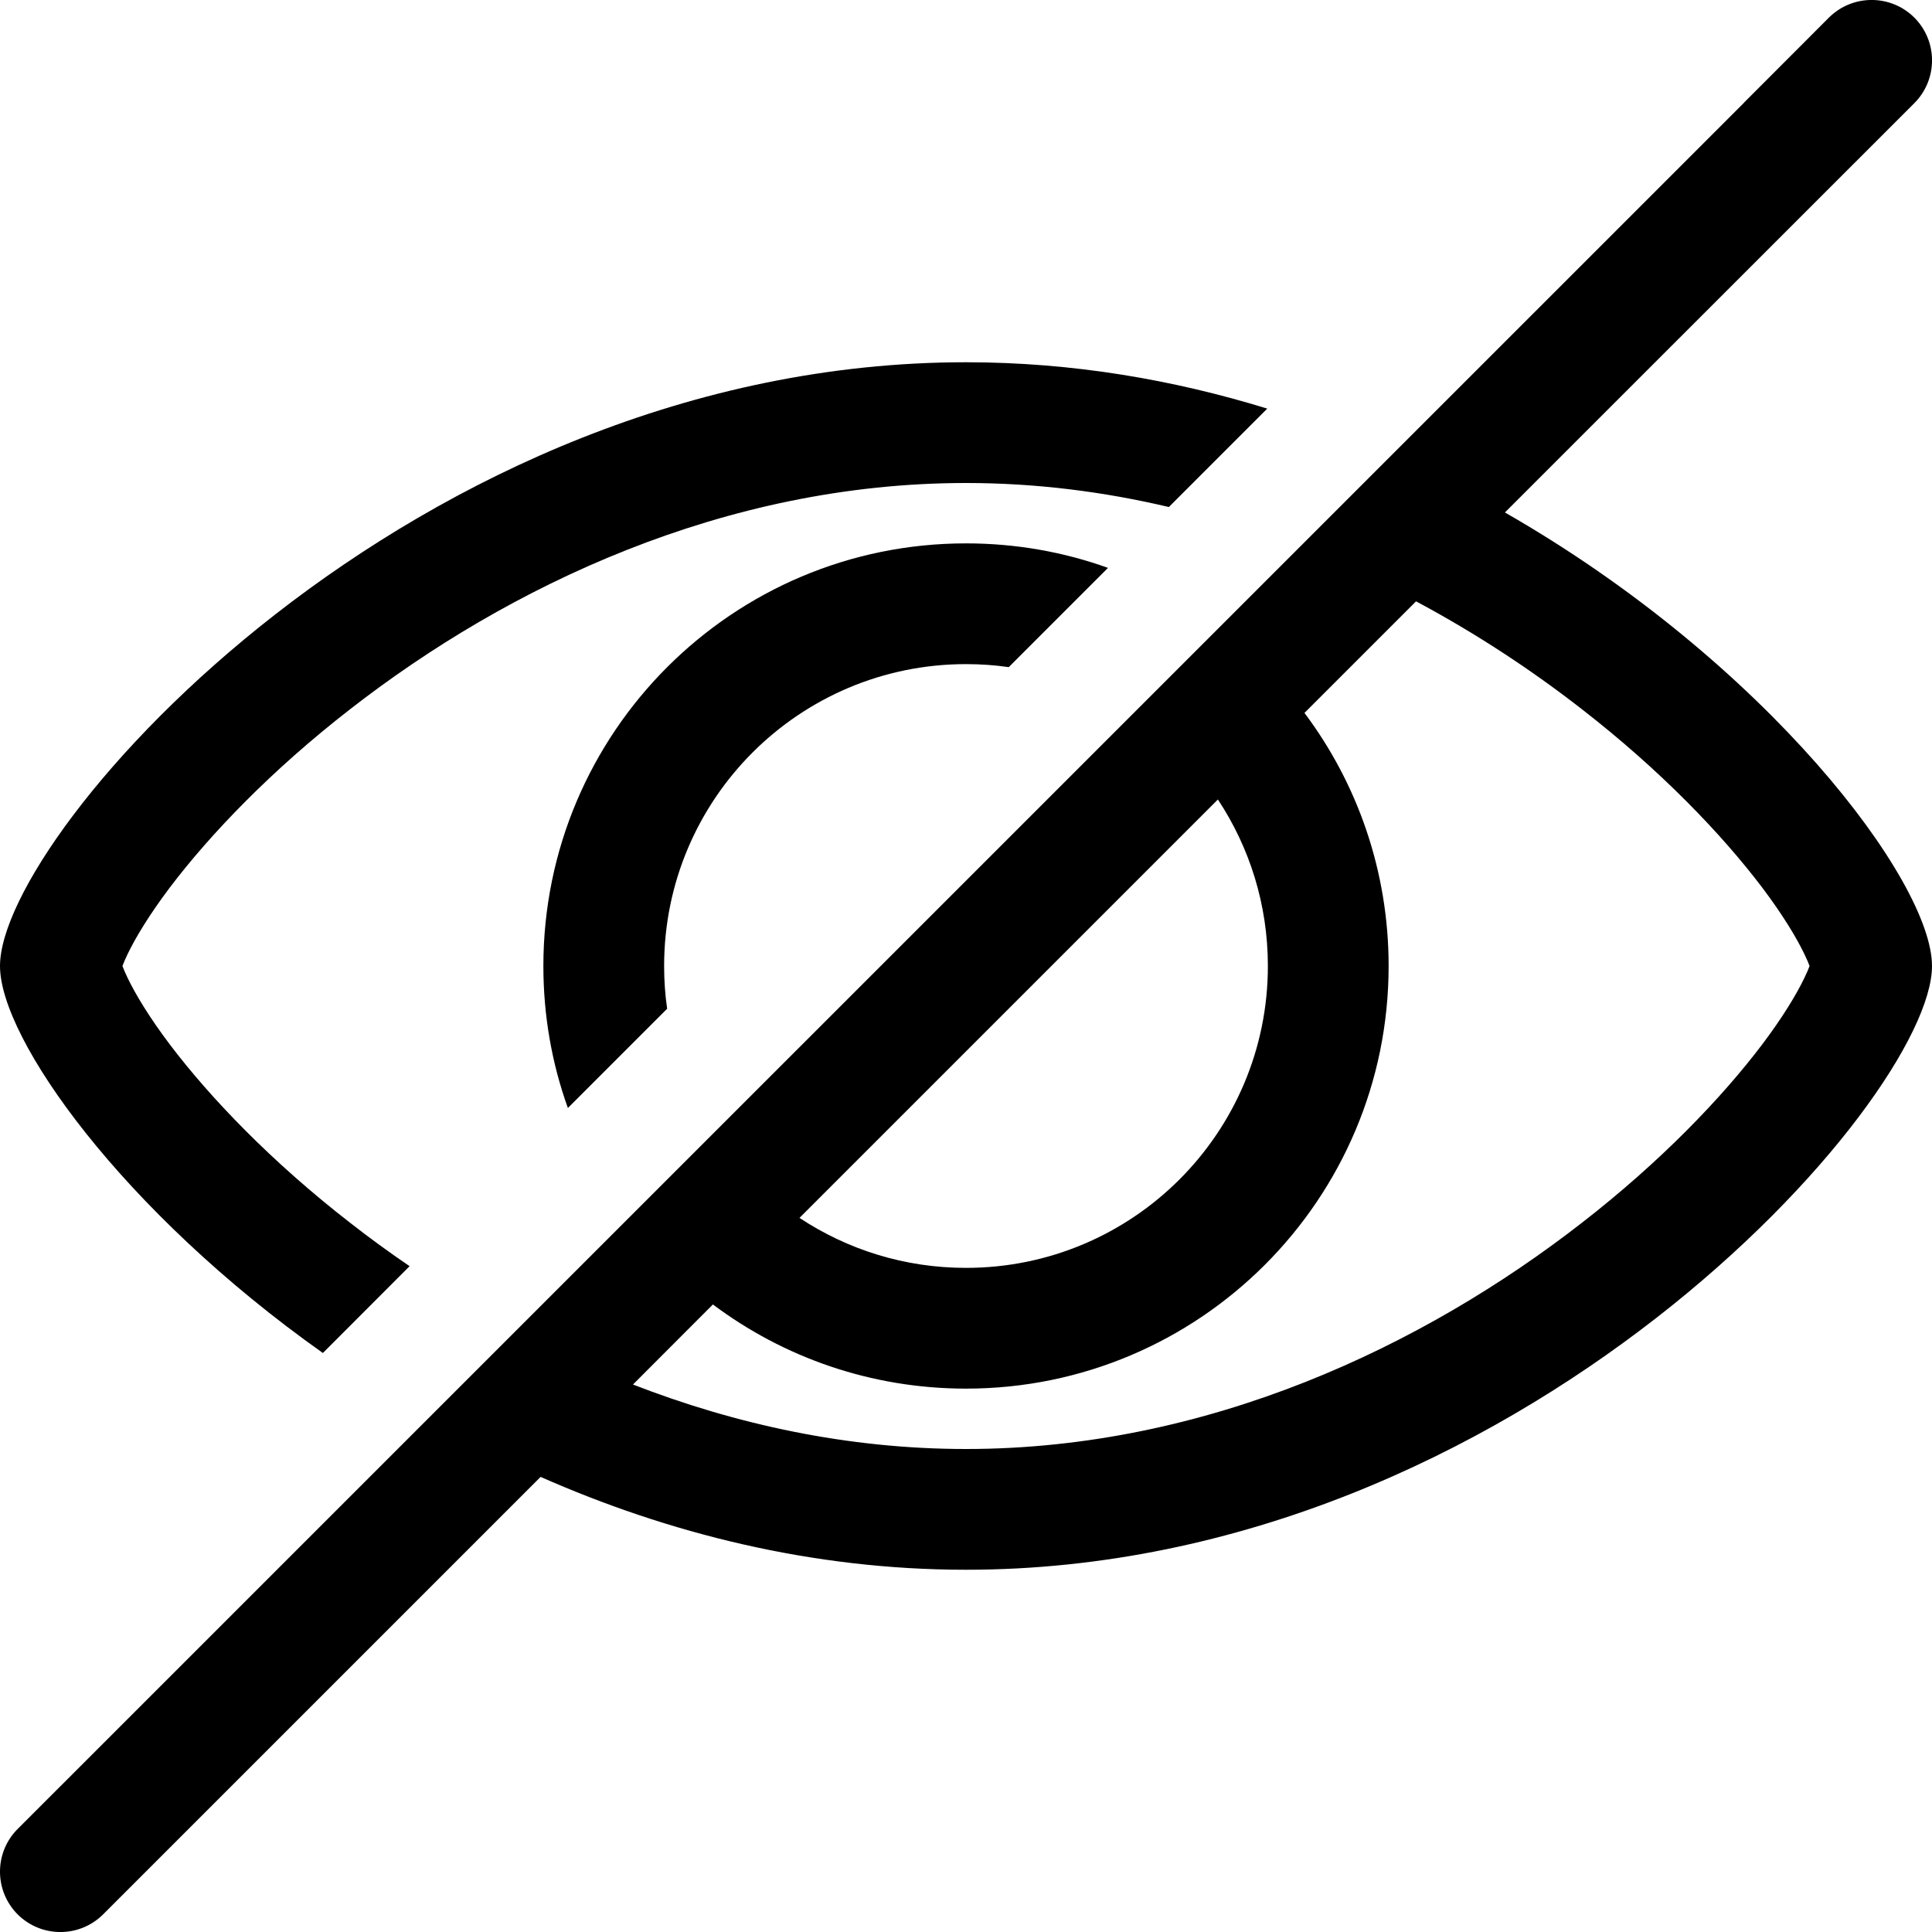 <svg width="16" height="16" viewBox="0 0 16 16" fill="none" xmlns="http://www.w3.org/2000/svg">
<path d="M10.495 3.384C9.716 3.144 8.879 3 8 3C3.429 3 4.24916e-09 6.889 4.24916e-09 8C4.24916e-09 8.604 1.014 10.03 2.674 11.205L3.392 10.486C3.222 10.37 3.057 10.25 2.9 10.127C2.248 9.621 1.741 9.092 1.405 8.648C1.237 8.425 1.124 8.238 1.057 8.099C1.036 8.056 1.023 8.024 1.014 8C1.023 7.976 1.036 7.944 1.057 7.901C1.124 7.762 1.237 7.575 1.405 7.352C1.741 6.908 2.248 6.379 2.9 5.873C4.208 4.855 5.998 4 8 4C8.58 4 9.142 4.072 9.68 4.199L10.495 3.384Z" fill="#000001"/>
<path d="M9.176 4.703C8.809 4.571 8.413 4.5 8 4.5C6.067 4.5 4.5 6.067 4.5 8C4.5 8.413 4.571 8.809 4.703 9.176L5.525 8.354C5.508 8.238 5.5 8.12 5.5 8C5.5 6.619 6.619 5.5 8 5.5C8.12 5.5 8.238 5.508 8.354 5.525L9.176 4.703Z" fill="#000001"/>
<path clip-rule="evenodd" d="M0.139 15.154L14.44 0.854C14.442 0.851 14.444 0.849 14.447 0.846L15.146 0.146C15.342 -0.049 15.658 -0.049 15.854 0.146C16.049 0.342 16.049 0.658 15.854 0.854L12.463 4.244C14.628 5.483 16 7.297 16 8C16 9.111 12.571 13 8 13C6.719 13 5.528 12.695 4.477 12.231L0.854 15.854C0.658 16.049 0.342 16.049 0.146 15.854C-0.046 15.661 -0.049 15.35 0.139 15.154ZM11.727 4.98L10.803 5.904C11.241 6.488 11.5 7.214 11.5 8C11.5 9.933 9.933 11.5 8 11.5C7.214 11.5 6.488 11.241 5.904 10.803L5.242 11.466C6.089 11.795 7.019 12 8 12C10.002 12 11.792 11.145 13.1 10.127C13.752 9.621 14.259 9.092 14.595 8.648C14.763 8.425 14.876 8.238 14.943 8.099C14.964 8.056 14.977 8.024 14.986 8C14.977 7.976 14.964 7.944 14.943 7.901C14.876 7.762 14.763 7.575 14.595 7.352C14.259 6.908 13.752 6.379 13.1 5.873C12.688 5.552 12.227 5.247 11.727 4.98ZM10.086 6.621L6.621 10.086C7.017 10.348 7.49 10.5 8 10.5C9.381 10.5 10.5 9.381 10.5 8C10.5 7.49 10.348 7.017 10.086 6.621Z" fill="#000001" fill-rule="evenodd"/>
<zoom style="dark" value=":none|:#F7F9FA|:#F7F9FA|:#F7F9FA"/>
</svg>
